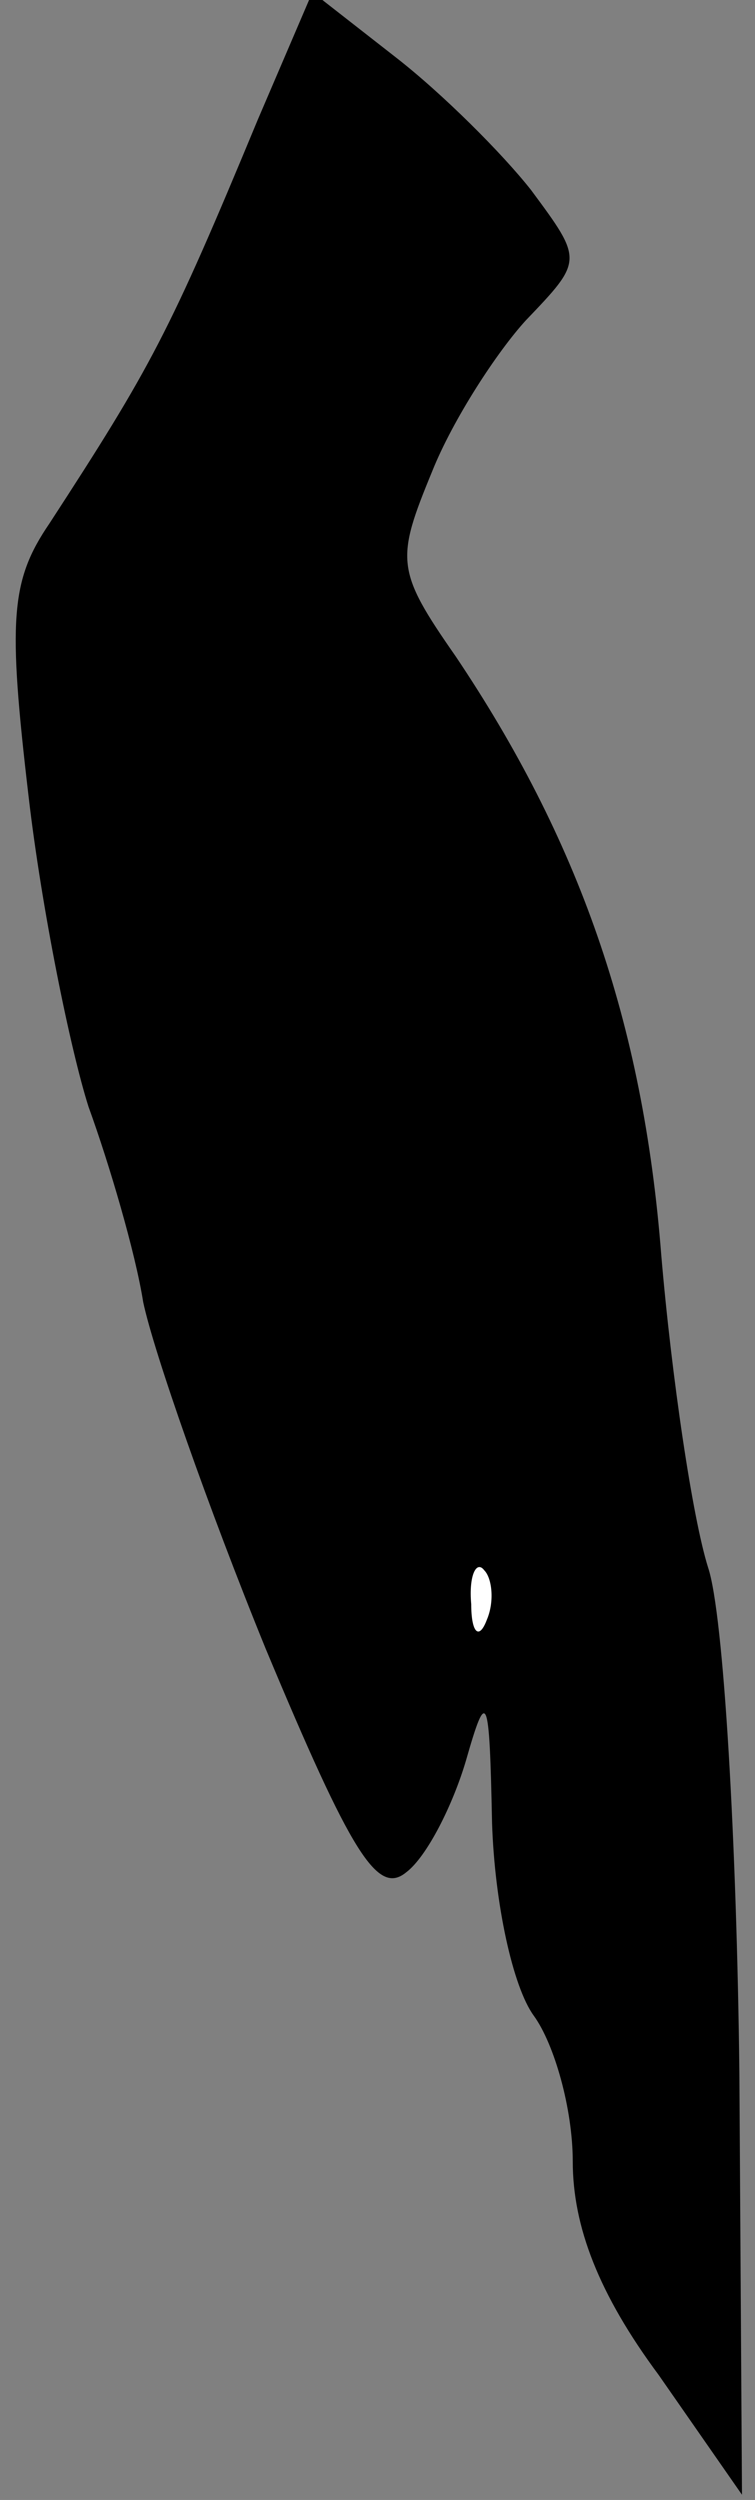 <?xml version="1.0" standalone="no"?>
<!DOCTYPE svg PUBLIC "-//W3C//DTD SVG 20010904//EN"
 "http://www.w3.org/TR/2001/REC-SVG-20010904/DTD/svg10.dtd">
<svg version="1.0" xmlns="http://www.w3.org/2000/svg"
 width="29pt" height="96pt" viewBox="0 0 29 96"
 preserveAspectRatio="xMidYMid meet">
<rect x="0" y="0" width="29" height="96" fill="#808080" stroke="none"/>
<g transform="translate(0,96) scale(0.1,-0.1)"
fill="#000000" stroke="none">
<path fill="#000000" stroke="none" d="M99 914 c-34 -82 -41 -95 -80 -155 -15
-22 -16 -37 -8 -105 5 -43 16 -97 23 -119 8 -22 18 -56 21 -75 4 -19 25 -79
47 -133 33 -79 43 -95 54 -86 8 6 18 26 23 43 8 28 9 26 10 -24 1 -31 8 -63
16 -74 8 -11 15 -36 15 -56 0 -25 10 -51 33 -82 l32 -46 -1 162 c-1 88 -6 176
-12 194 -6 19 -14 73 -18 120 -7 90 -32 160 -79 230 -23 33 -23 37 -9 71 8 20
25 46 36 58 22 23 22 23 2 50 -11 14 -34 37 -52 51 l-32 25 -21 -49z"/>
<path fill="#ffffff" stroke="none" d="M187 338 c-3 -8 -6 -5 -6 6 -1 11 2 17
5 13 3 -3 4 -12 1 -19z"/>
</g>
</svg>
